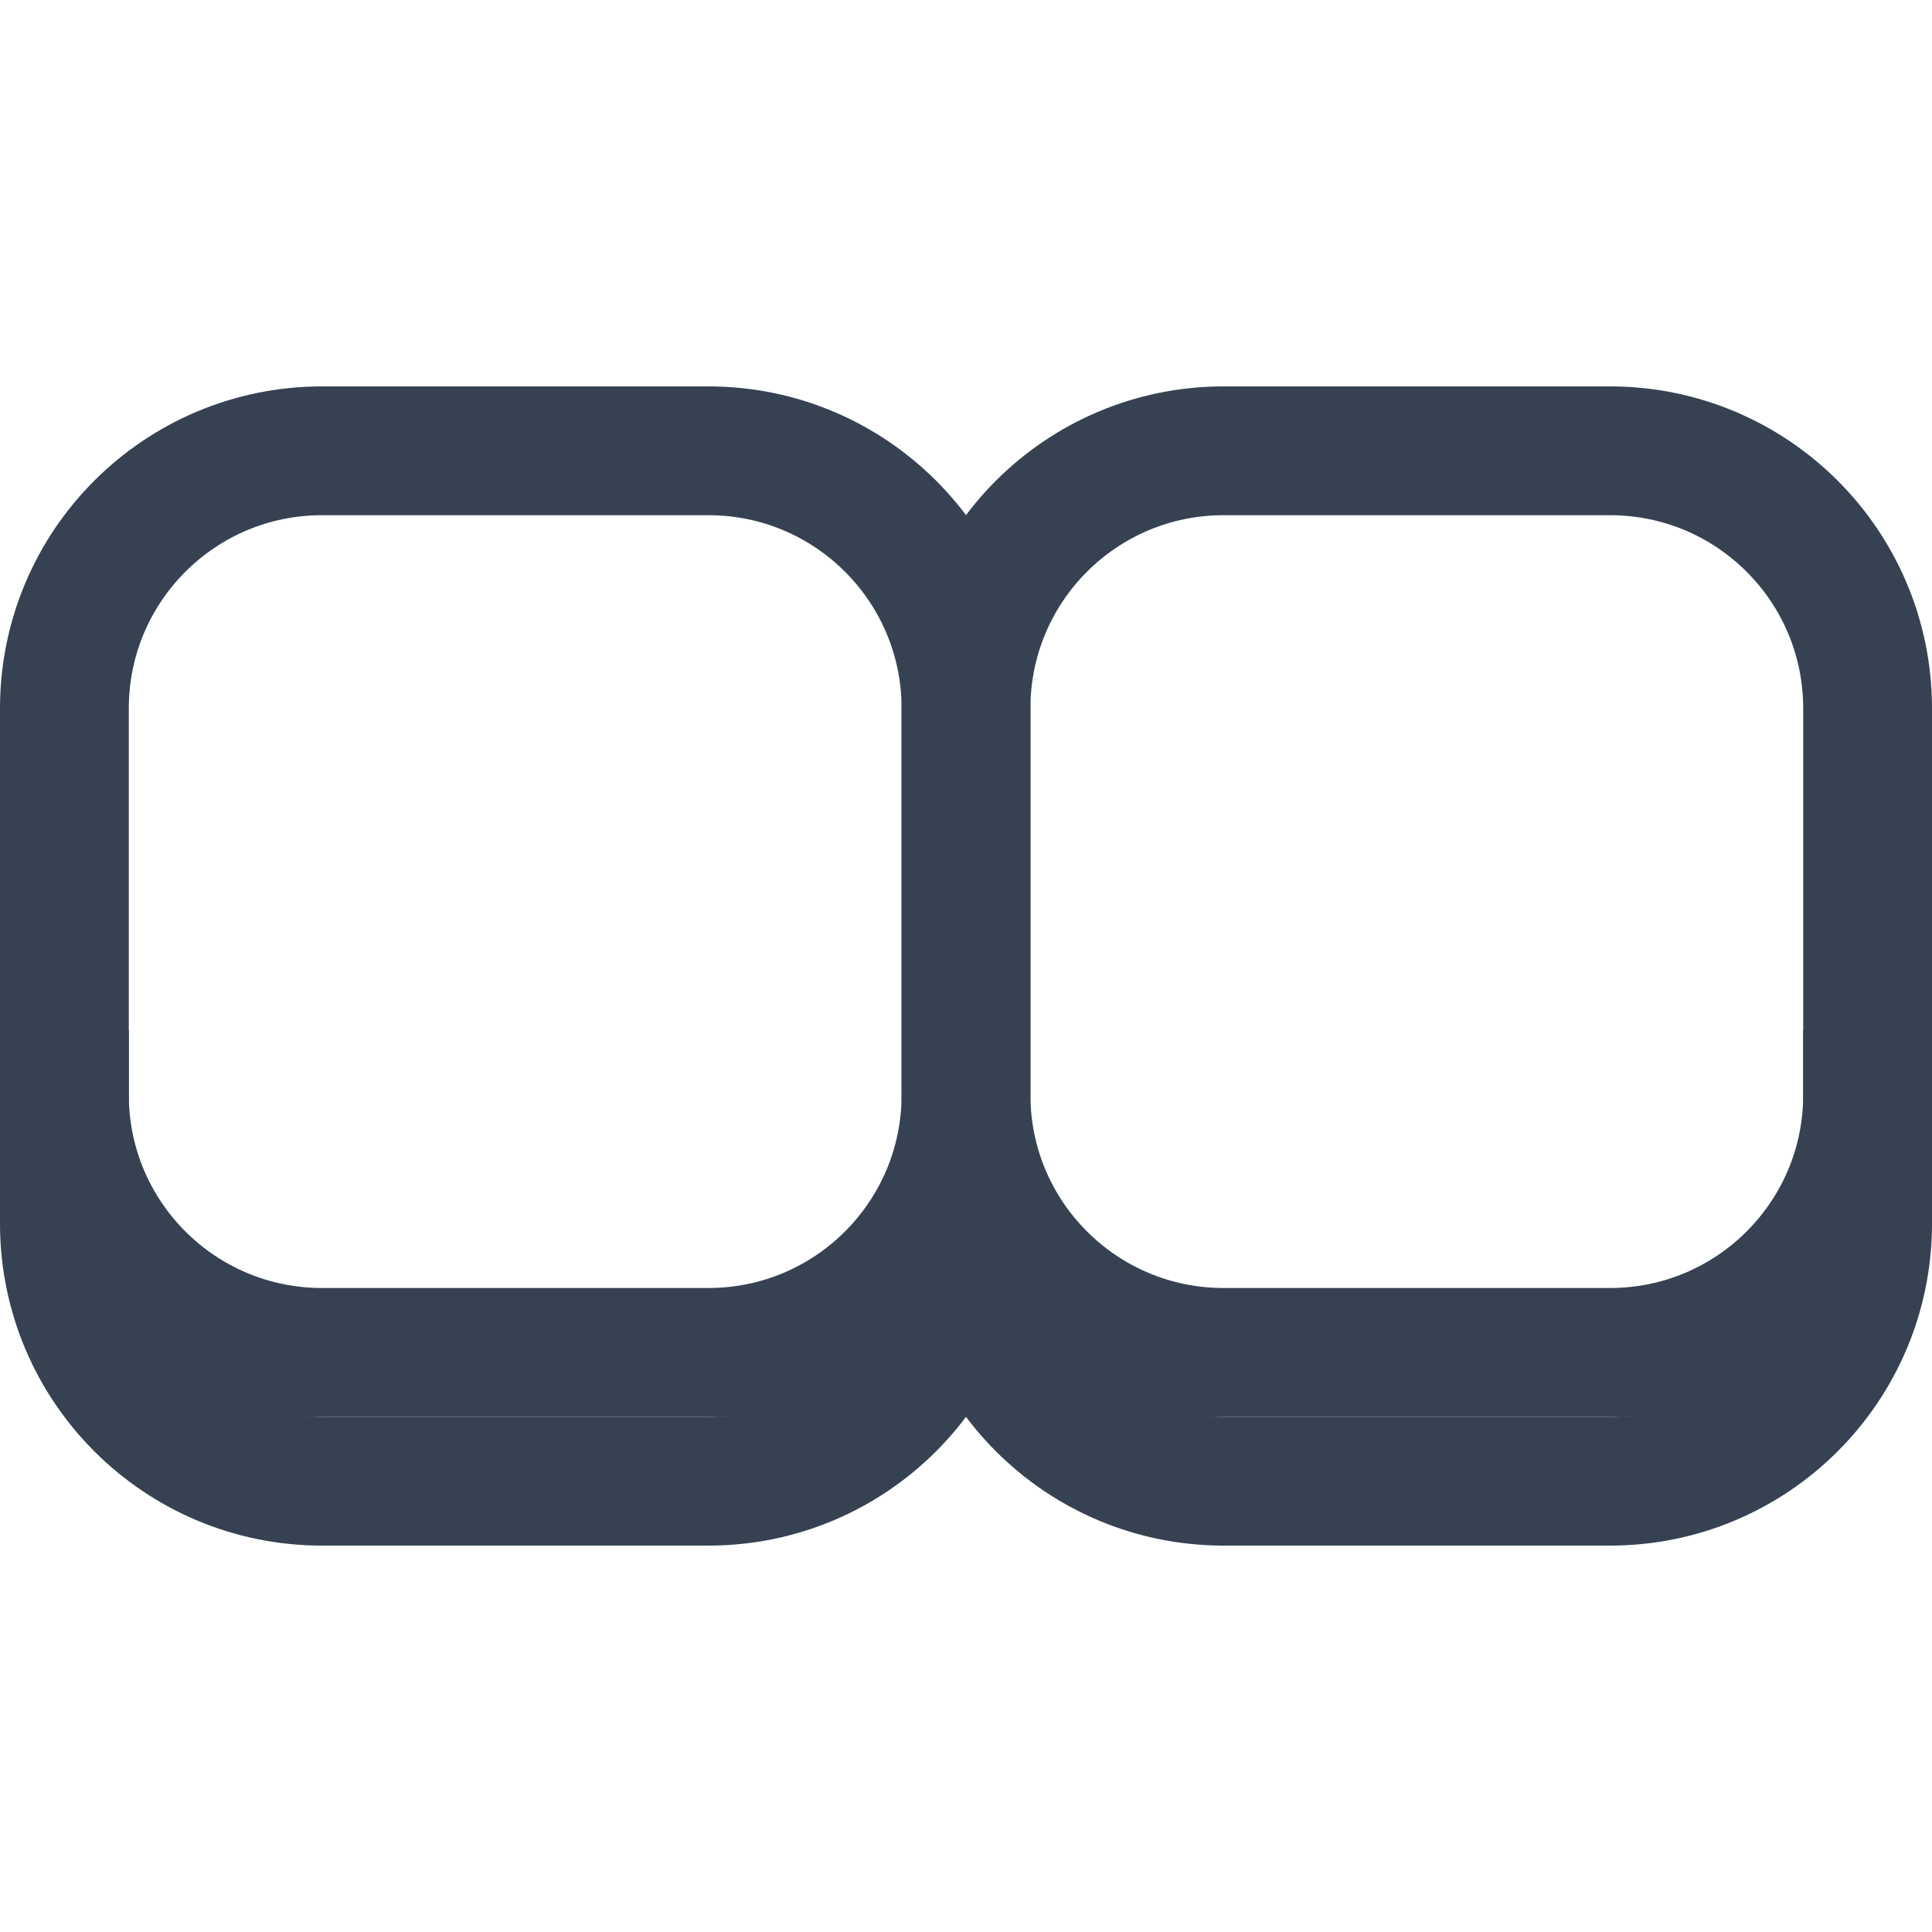 <svg width="15" height="15" viewBox="0 0 15 15" fill="none" xmlns="http://www.w3.org/2000/svg">
<path d="M7.5 9.5V9.5C7.5 10.605 8.395 11.5 9.5 11.5H12.5C13.605 11.5 14.5 10.605 14.5 9.5V8.5" stroke="#364252" stroke-linecap="square"/>
<path d="M7.5 9.5V9.5C7.5 10.605 6.605 11.5 5.5 11.5H2.5C1.395 11.5 0.5 10.605 0.5 9.5V8.5" stroke="#364252" stroke-linecap="square"/>
<path d="M12.5 3.5H9.5C8.395 3.5 7.5 4.395 7.5 5.5V8.5C7.5 9.605 8.395 10.5 9.5 10.5H12.5C13.605 10.5 14.5 9.605 14.5 8.5V5.5C14.5 4.395 13.605 3.5 12.5 3.5Z" stroke="#364252" stroke-linecap="round" stroke-linejoin="round"/>
<path d="M2.5 3.5H5.5C6.605 3.5 7.5 4.395 7.5 5.5V8.5C7.5 9.605 6.605 10.5 5.5 10.5H2.5C1.395 10.5 0.5 9.605 0.5 8.5V5.5C0.5 4.395 1.395 3.5 2.5 3.5Z" stroke="#364252" stroke-linecap="round" stroke-linejoin="round"/>
</svg>
